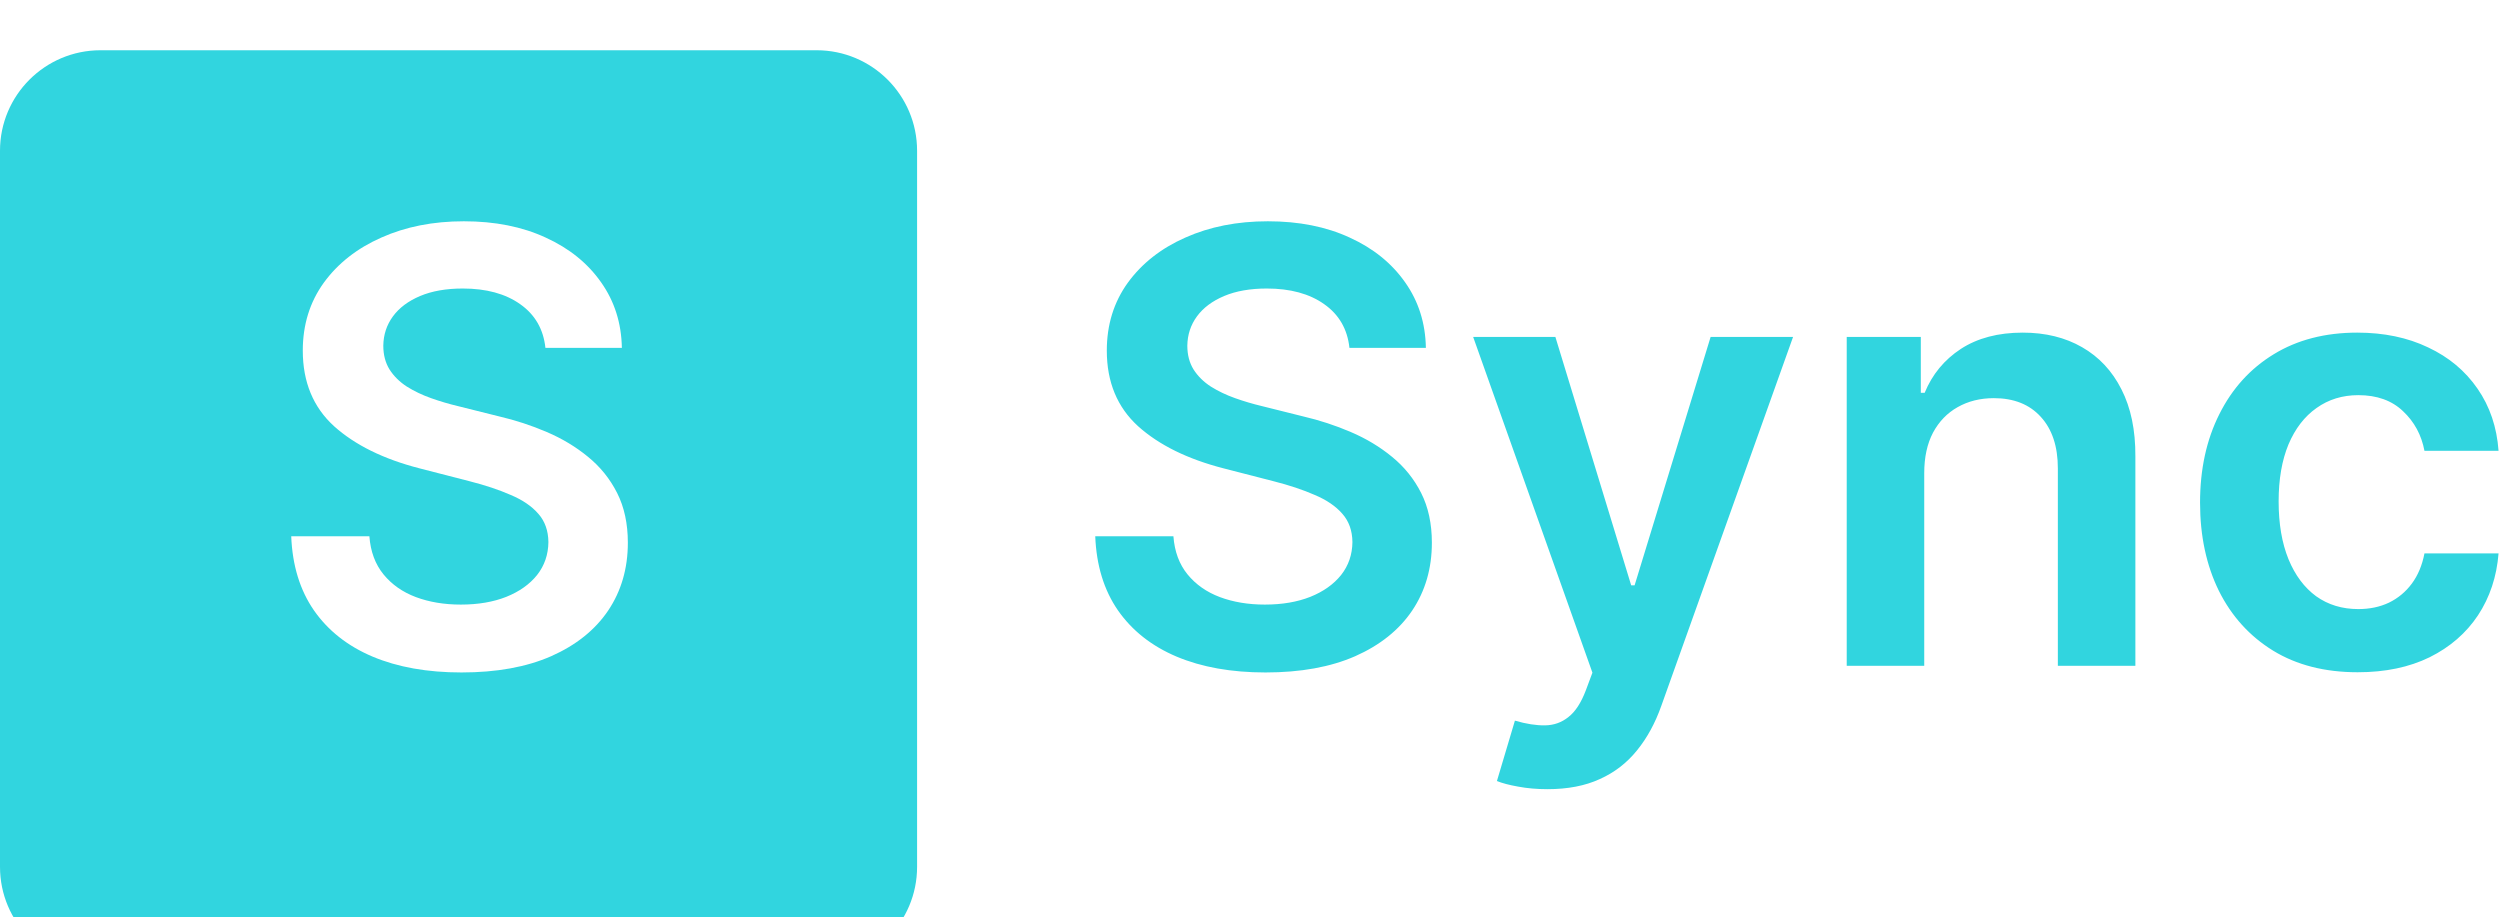 <svg width="199" height="73" viewBox="0 0 199 73" fill="none" xmlns="http://www.w3.org/2000/svg">
<g filter="url(#filter0_i_0_1)">
<path d="M0 8C0 3.582 3.582 0 8 0H65C69.418 0 73 3.582 73 8V65C73 69.418 69.418 73 65 73H8C3.582 73 0 69.418 0 65V8Z" fill="#31D5DF"/>
</g>
<path d="M43.415 27.688C43.256 26.199 42.585 25.04 41.403 24.21C40.233 23.381 38.71 22.966 36.835 22.966C35.517 22.966 34.386 23.165 33.443 23.562C32.5 23.96 31.778 24.5 31.278 25.182C30.778 25.864 30.523 26.642 30.511 27.517C30.511 28.244 30.676 28.875 31.006 29.409C31.347 29.943 31.807 30.398 32.386 30.773C32.966 31.136 33.608 31.443 34.312 31.693C35.017 31.943 35.727 32.153 36.443 32.324L39.716 33.142C41.034 33.449 42.301 33.864 43.517 34.386C44.744 34.909 45.841 35.568 46.807 36.364C47.784 37.159 48.557 38.119 49.125 39.244C49.693 40.369 49.977 41.688 49.977 43.199C49.977 45.244 49.455 47.045 48.409 48.602C47.364 50.148 45.852 51.358 43.875 52.233C41.909 53.097 39.528 53.528 36.733 53.528C34.017 53.528 31.659 53.108 29.659 52.267C27.671 51.426 26.114 50.199 24.989 48.585C23.875 46.972 23.273 45.006 23.182 42.688H29.403C29.494 43.903 29.869 44.915 30.528 45.722C31.188 46.528 32.045 47.131 33.102 47.528C34.17 47.926 35.364 48.125 36.682 48.125C38.057 48.125 39.261 47.92 40.295 47.511C41.341 47.091 42.159 46.511 42.75 45.773C43.341 45.023 43.642 44.148 43.653 43.148C43.642 42.239 43.375 41.489 42.852 40.898C42.33 40.295 41.597 39.795 40.653 39.398C39.722 38.989 38.631 38.625 37.381 38.307L33.409 37.284C30.534 36.545 28.261 35.426 26.591 33.926C24.932 32.415 24.102 30.409 24.102 27.909C24.102 25.852 24.659 24.051 25.773 22.506C26.898 20.96 28.426 19.761 30.358 18.909C32.29 18.046 34.477 17.614 36.92 17.614C39.398 17.614 41.568 18.046 43.432 18.909C45.307 19.761 46.778 20.949 47.847 22.472C48.915 23.983 49.466 25.722 49.5 27.688H43.415Z" fill="white"/>
<path d="M107.415 27.688C107.256 26.199 106.585 25.04 105.403 24.21C104.233 23.381 102.71 22.966 100.835 22.966C99.517 22.966 98.386 23.165 97.443 23.562C96.5 23.96 95.778 24.5 95.278 25.182C94.778 25.864 94.523 26.642 94.511 27.517C94.511 28.244 94.676 28.875 95.006 29.409C95.347 29.943 95.807 30.398 96.386 30.773C96.966 31.136 97.608 31.443 98.312 31.693C99.017 31.943 99.727 32.153 100.443 32.324L103.716 33.142C105.034 33.449 106.301 33.864 107.517 34.386C108.744 34.909 109.841 35.568 110.807 36.364C111.784 37.159 112.557 38.119 113.125 39.244C113.693 40.369 113.977 41.688 113.977 43.199C113.977 45.244 113.455 47.045 112.409 48.602C111.364 50.148 109.852 51.358 107.875 52.233C105.909 53.097 103.528 53.528 100.733 53.528C98.017 53.528 95.659 53.108 93.659 52.267C91.671 51.426 90.114 50.199 88.989 48.585C87.875 46.972 87.273 45.006 87.182 42.688H93.403C93.494 43.903 93.869 44.915 94.528 45.722C95.188 46.528 96.046 47.131 97.102 47.528C98.171 47.926 99.364 48.125 100.682 48.125C102.057 48.125 103.261 47.92 104.295 47.511C105.341 47.091 106.159 46.511 106.75 45.773C107.341 45.023 107.642 44.148 107.653 43.148C107.642 42.239 107.375 41.489 106.852 40.898C106.33 40.295 105.597 39.795 104.653 39.398C103.722 38.989 102.631 38.625 101.381 38.307L97.409 37.284C94.534 36.545 92.261 35.426 90.591 33.926C88.932 32.415 88.102 30.409 88.102 27.909C88.102 25.852 88.659 24.051 89.773 22.506C90.898 20.96 92.426 19.761 94.358 18.909C96.29 18.046 98.477 17.614 100.92 17.614C103.398 17.614 105.568 18.046 107.432 18.909C109.307 19.761 110.778 20.949 111.847 22.472C112.915 23.983 113.466 25.722 113.5 27.688H107.415ZM123.178 62.818C122.337 62.818 121.558 62.75 120.842 62.614C120.138 62.489 119.575 62.341 119.155 62.17L120.587 57.364C121.484 57.625 122.286 57.75 122.99 57.739C123.695 57.727 124.314 57.506 124.848 57.074C125.393 56.653 125.854 55.949 126.229 54.96L126.757 53.545L117.263 26.818H123.808L129.842 46.591H130.115L136.166 26.818H142.729L132.246 56.17C131.757 57.557 131.109 58.744 130.303 59.733C129.496 60.733 128.507 61.494 127.337 62.017C126.178 62.551 124.791 62.818 123.178 62.818ZM153.169 37.659V53H146.999V26.818H152.896V31.267H153.203C153.805 29.801 154.766 28.636 156.084 27.773C157.413 26.909 159.055 26.477 161.01 26.477C162.817 26.477 164.391 26.864 165.732 27.636C167.084 28.409 168.129 29.528 168.868 30.994C169.618 32.46 169.987 34.239 169.976 36.33V53H163.805V37.284C163.805 35.534 163.351 34.165 162.442 33.176C161.544 32.188 160.3 31.693 158.709 31.693C157.629 31.693 156.669 31.932 155.828 32.409C154.999 32.875 154.345 33.551 153.868 34.438C153.402 35.324 153.169 36.398 153.169 37.659ZM187.669 53.511C185.055 53.511 182.811 52.938 180.936 51.79C179.072 50.642 177.635 49.057 176.624 47.034C175.624 45 175.124 42.659 175.124 40.011C175.124 37.352 175.635 35.006 176.658 32.972C177.68 30.926 179.124 29.335 180.987 28.199C182.862 27.051 185.078 26.477 187.635 26.477C189.76 26.477 191.641 26.869 193.277 27.653C194.925 28.426 196.237 29.523 197.214 30.943C198.192 32.352 198.749 34 198.885 35.886H192.987C192.749 34.625 192.18 33.574 191.283 32.733C190.396 31.881 189.209 31.454 187.72 31.454C186.459 31.454 185.351 31.796 184.396 32.477C183.442 33.148 182.697 34.114 182.163 35.375C181.641 36.636 181.379 38.148 181.379 39.909C181.379 41.693 181.641 43.227 182.163 44.511C182.686 45.784 183.419 46.767 184.362 47.46C185.317 48.142 186.436 48.483 187.72 48.483C188.629 48.483 189.442 48.312 190.158 47.972C190.885 47.619 191.493 47.114 191.982 46.455C192.47 45.795 192.805 44.994 192.987 44.051H198.885C198.737 45.903 198.192 47.545 197.249 48.977C196.305 50.398 195.021 51.511 193.396 52.318C191.771 53.114 189.862 53.511 187.669 53.511Z" fill="#31D5DF"/>
<defs>
<filter id="filter0_i_0_1" x="0" y="0" width="73" height="77" filterUnits="userSpaceOnUse" color-interpolation-filters="sRGB">
<feFlood flood-opacity="0" result="BackgroundImageFix"/>
<feBlend mode="normal" in="SourceGraphic" in2="BackgroundImageFix" result="shape"/>
<feColorMatrix in="SourceAlpha" type="matrix" values="0 0 0 0 0 0 0 0 0 0 0 0 0 0 0 0 0 0 127 0" result="hardAlpha"/>
<feOffset dy="4"/>
<feGaussianBlur stdDeviation="2"/>
<feComposite in2="hardAlpha" operator="arithmetic" k2="-1" k3="1"/>
<feColorMatrix type="matrix" values="0 0 0 0 0 0 0 0 0 0 0 0 0 0 0 0 0 0 0.25 0"/>
<feBlend mode="normal" in2="shape" result="effect1_innerShadow_0_1"/>
</filter>
</defs>
</svg>
